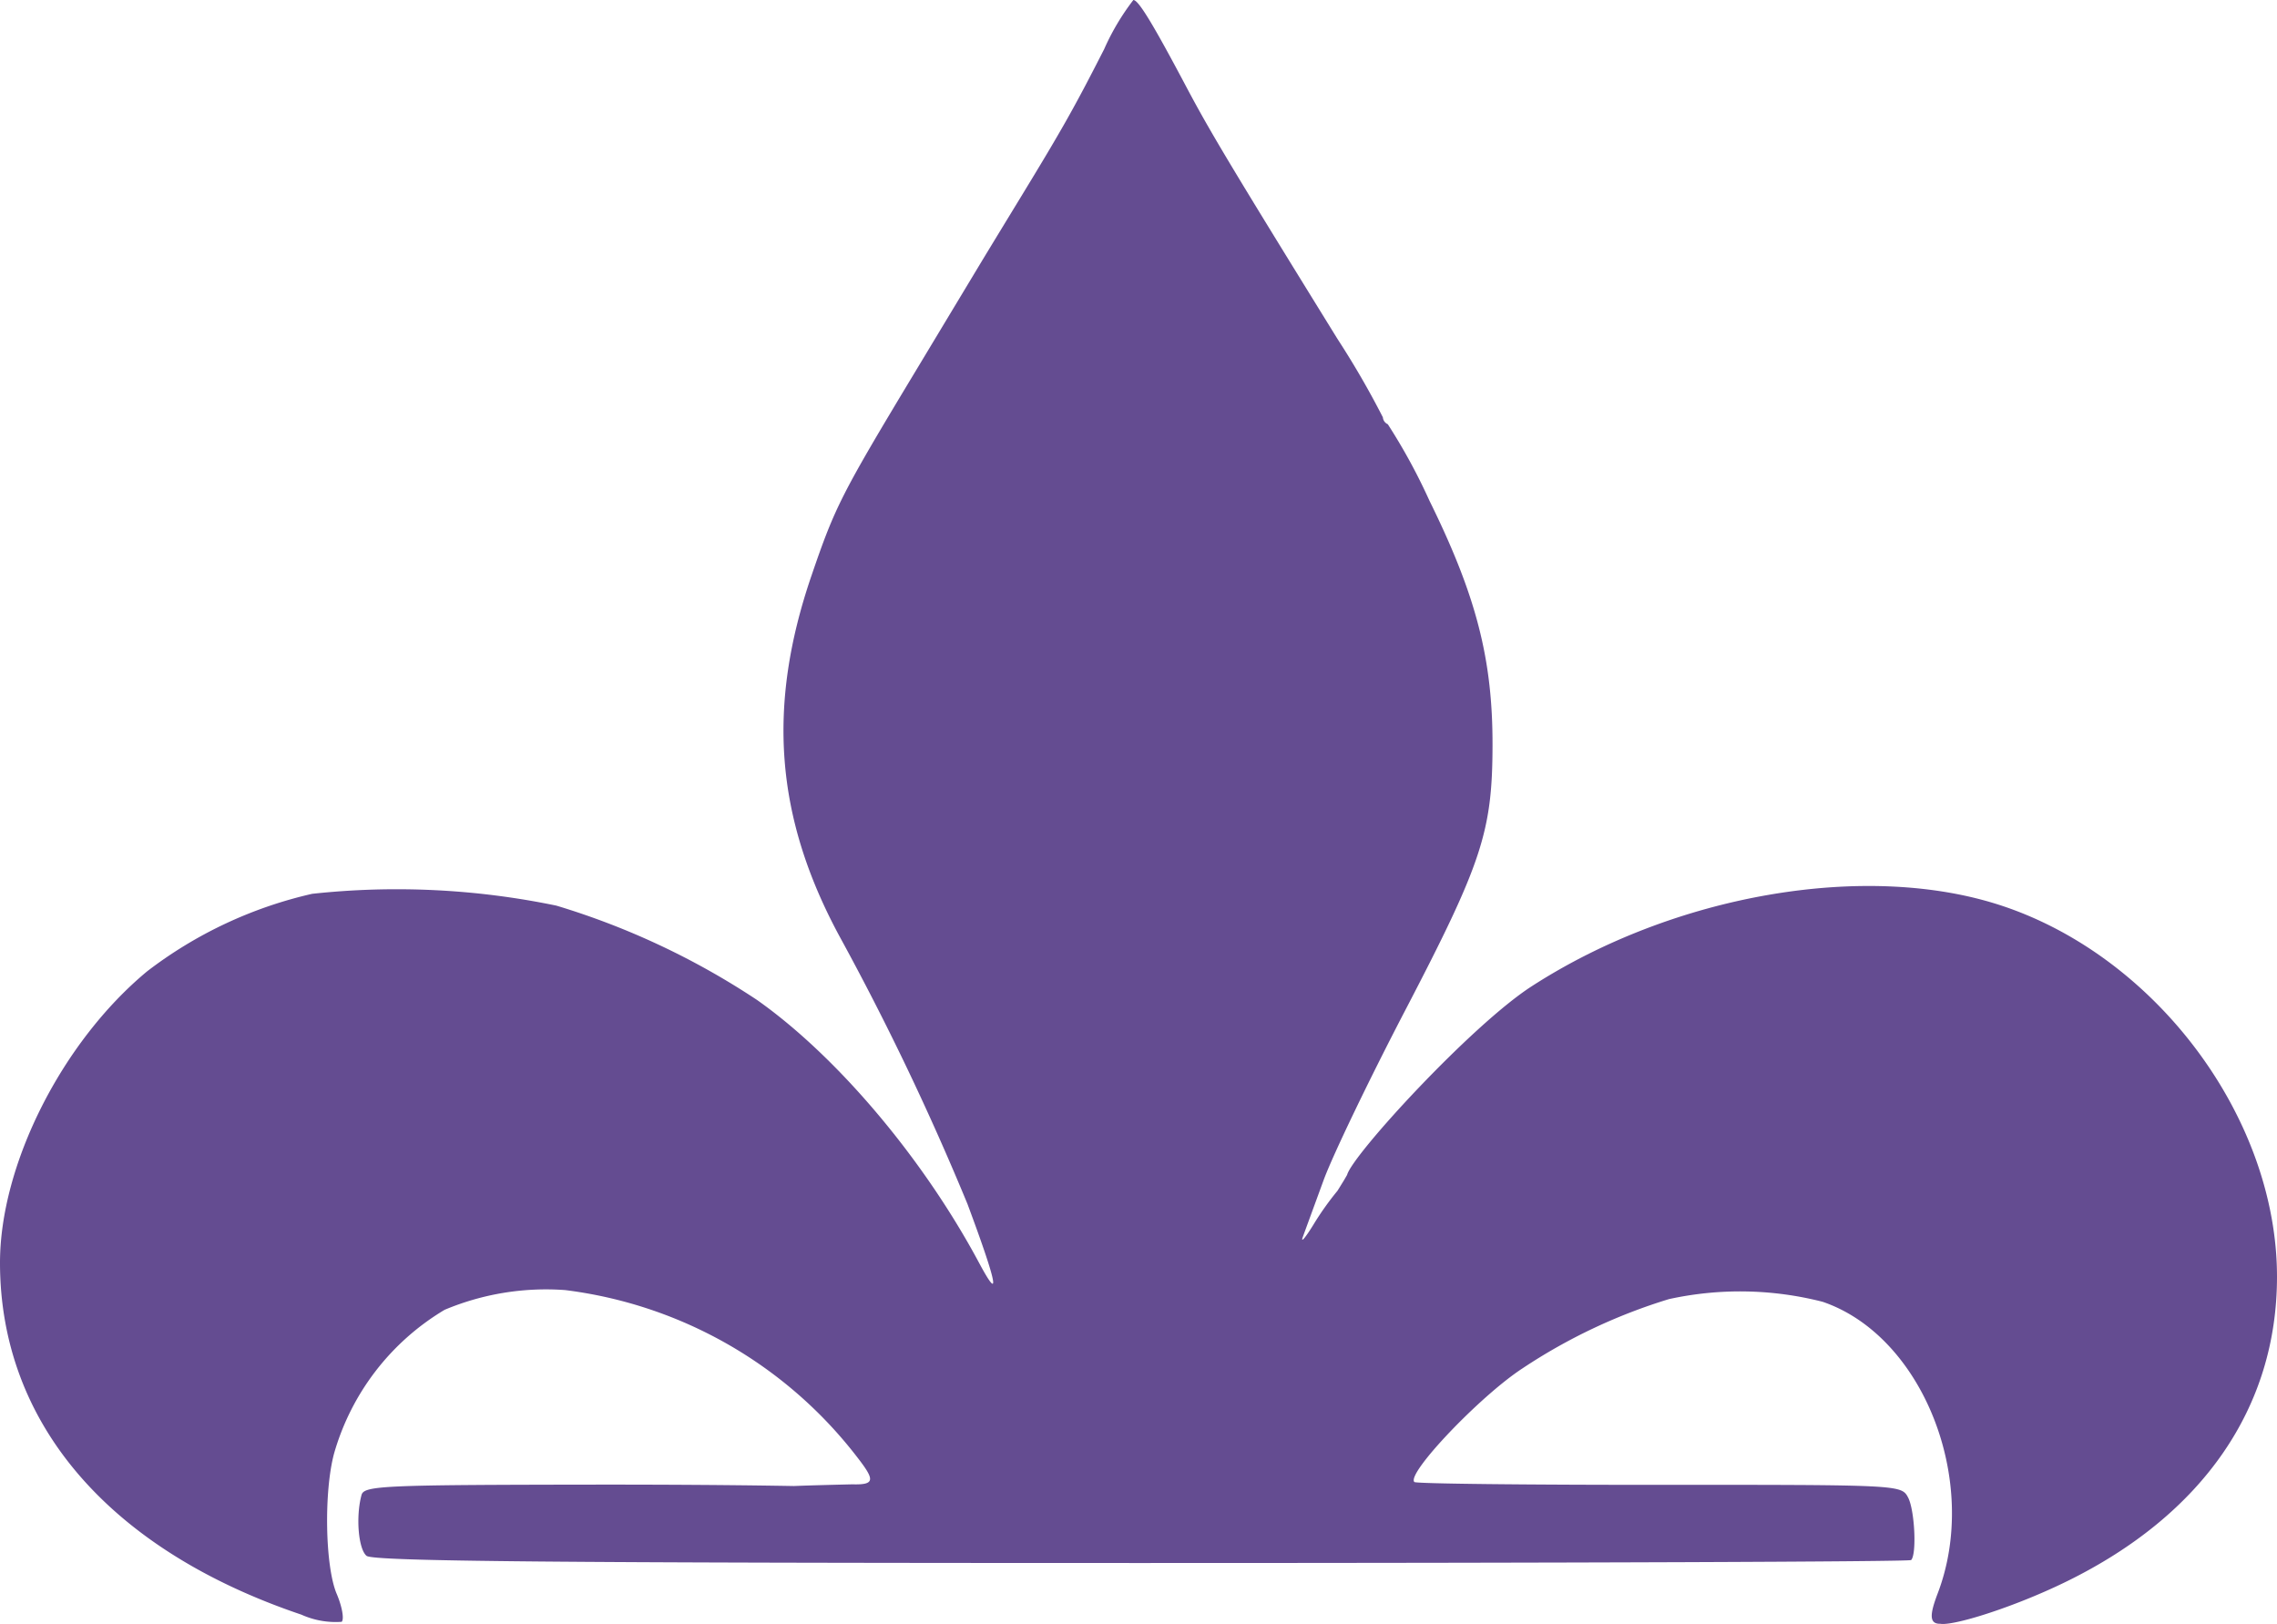 <svg xmlns="http://www.w3.org/2000/svg" viewBox="0 0 134.758 96.107"><defs><style>.a{fill:#644c91;}</style></defs><path class="a" d="M48.708,144.168c-11.384-3.847-17.8-11.342-17.813-20.8-.007-5.806,3.663-13.083,8.707-17.264a25.234,25.234,0,0,1,9.771-4.588,46.514,46.514,0,0,1,14.45.7A44.886,44.886,0,0,1,75.7,107.8c4.739,3.342,9.827,9.367,13.144,15.565,1.307,2.442,1.064,1.217-.691-3.49a160.781,160.781,0,0,0-7.591-15.875c-3.78-7.011-4.288-13.575-1.646-21.3,1.4-4.092,1.758-4.8,6.086-11.985L88.925,64.2c.194-.323,1.224-2.015,2.289-3.762,2.542-4.169,3.253-5.427,5.027-8.908a14.119,14.119,0,0,1,1.729-2.91c.3,0,1.147,1.391,3.12,5.115,1.417,2.674,2.61,4.665,8.957,14.938a51.651,51.651,0,0,1,2.69,4.645.486.486,0,0,0,.291.408,34.811,34.811,0,0,1,2.466,4.527c2.769,5.615,3.741,9.382,3.732,14.464-.009,5.114-.62,6.968-5.169,15.7-2.123,4.075-4.3,8.6-4.831,10.054s-1.085,2.963-1.226,3.351.136.071.615-.706a17.39,17.39,0,0,1,1.438-2.028l.381-.617.186-.321c.314-1.182,7.34-8.842,10.909-11.151,8.479-5.485,19.927-7.434,27.912-4.753,9.168,3.079,16.212,12.609,16.212,21.934,0,7.727-4.377,14.071-12.435,18.024-3.521,1.727-7.647,2.932-7.647,2.394,0-.184.43.119.139.119-.631,0-.624-.525-.139-1.794,2.53-6.623-.87-15.243-6.809-17.262a19.685,19.685,0,0,0-9.093-.159,33.033,33.033,0,0,0-8.68,4.106c-2.52,1.649-6.877,6.231-6.389,6.719.1.1,6.617.17,14.495.167,14.219-.005,14.325,0,14.721.74s.525,3.371.184,3.711c-.1.1-20.589.175-45.539.175-34.664,0-45.483-.1-45.871-.423-.486-.4-.647-2.32-.3-3.6.148-.553,1.245-.6,13.6-.616,9.42-.011,14.237.132,14.237.132s-6.636.039,1.214-.149c1.386.039,1.312-.283.269-1.628a25.822,25.822,0,0,0-17.266-9.868,15.51,15.51,0,0,0-7.135,1.167,14.554,14.554,0,0,0-6.542,8.5c-.613,2.278-.531,6.7.155,8.312.32.753.452,1.5.293,1.653a4.95,4.95,0,0,1-2.4-.431Z" transform="translate(-30.895 -48.62)"/></svg>